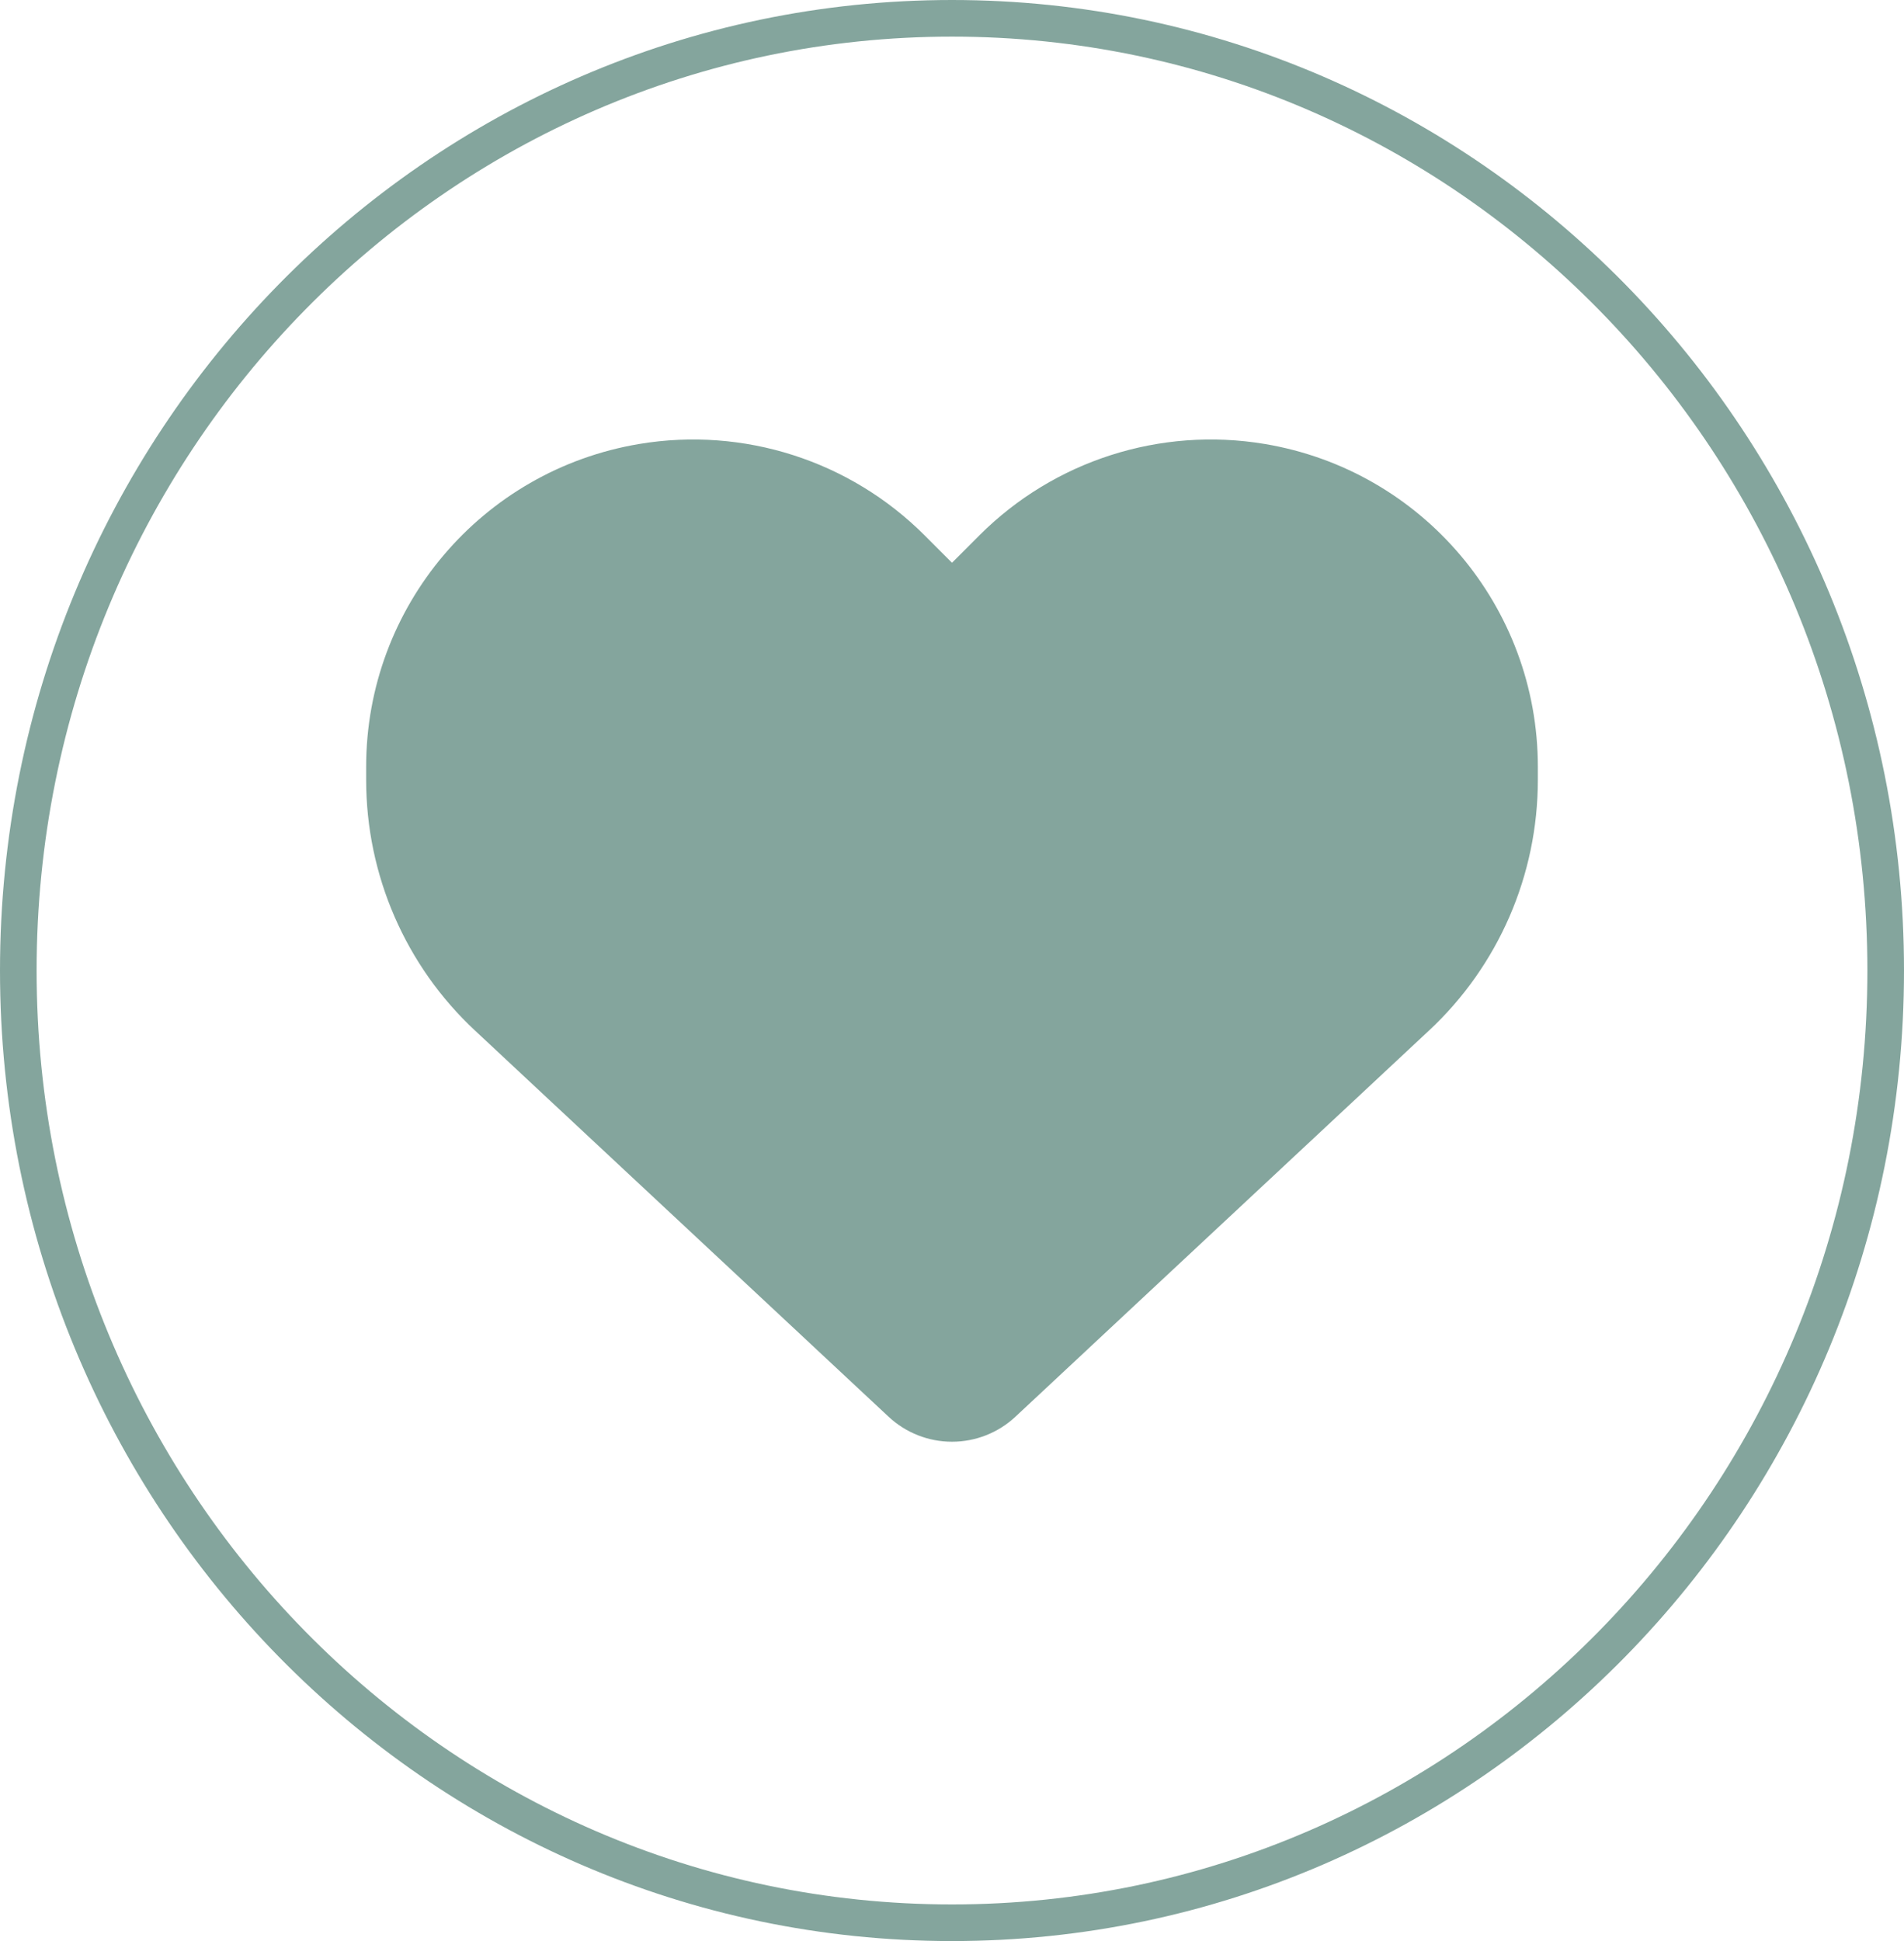 <svg width="52" height="53" viewBox="0 0 52 53" fill="none" xmlns="http://www.w3.org/2000/svg">
<path d="M51.5 26.5C51.5 40.868 40.074 52.5 26 52.5C11.926 52.5 0.5 40.868 0.5 26.5C0.5 12.132 11.926 0.5 26 0.5C40.074 0.5 51.5 12.132 51.5 26.5Z" stroke="#84A59D"/>
<path d="M12.975 28.141L24.269 38.684C24.738 39.122 25.356 39.366 26 39.366C26.644 39.366 27.262 39.122 27.731 38.684L39.025 28.141C40.925 26.372 42 23.891 42 21.297V20.934C42 16.566 38.844 12.841 34.538 12.122C31.688 11.647 28.788 12.578 26.75 14.616L26 15.366L25.25 14.616C23.212 12.578 20.312 11.647 17.462 12.122C13.156 12.841 10 16.566 10 20.934V21.297C10 23.891 11.075 26.372 12.975 28.141Z" fill="#84A59D"/>
</svg>
